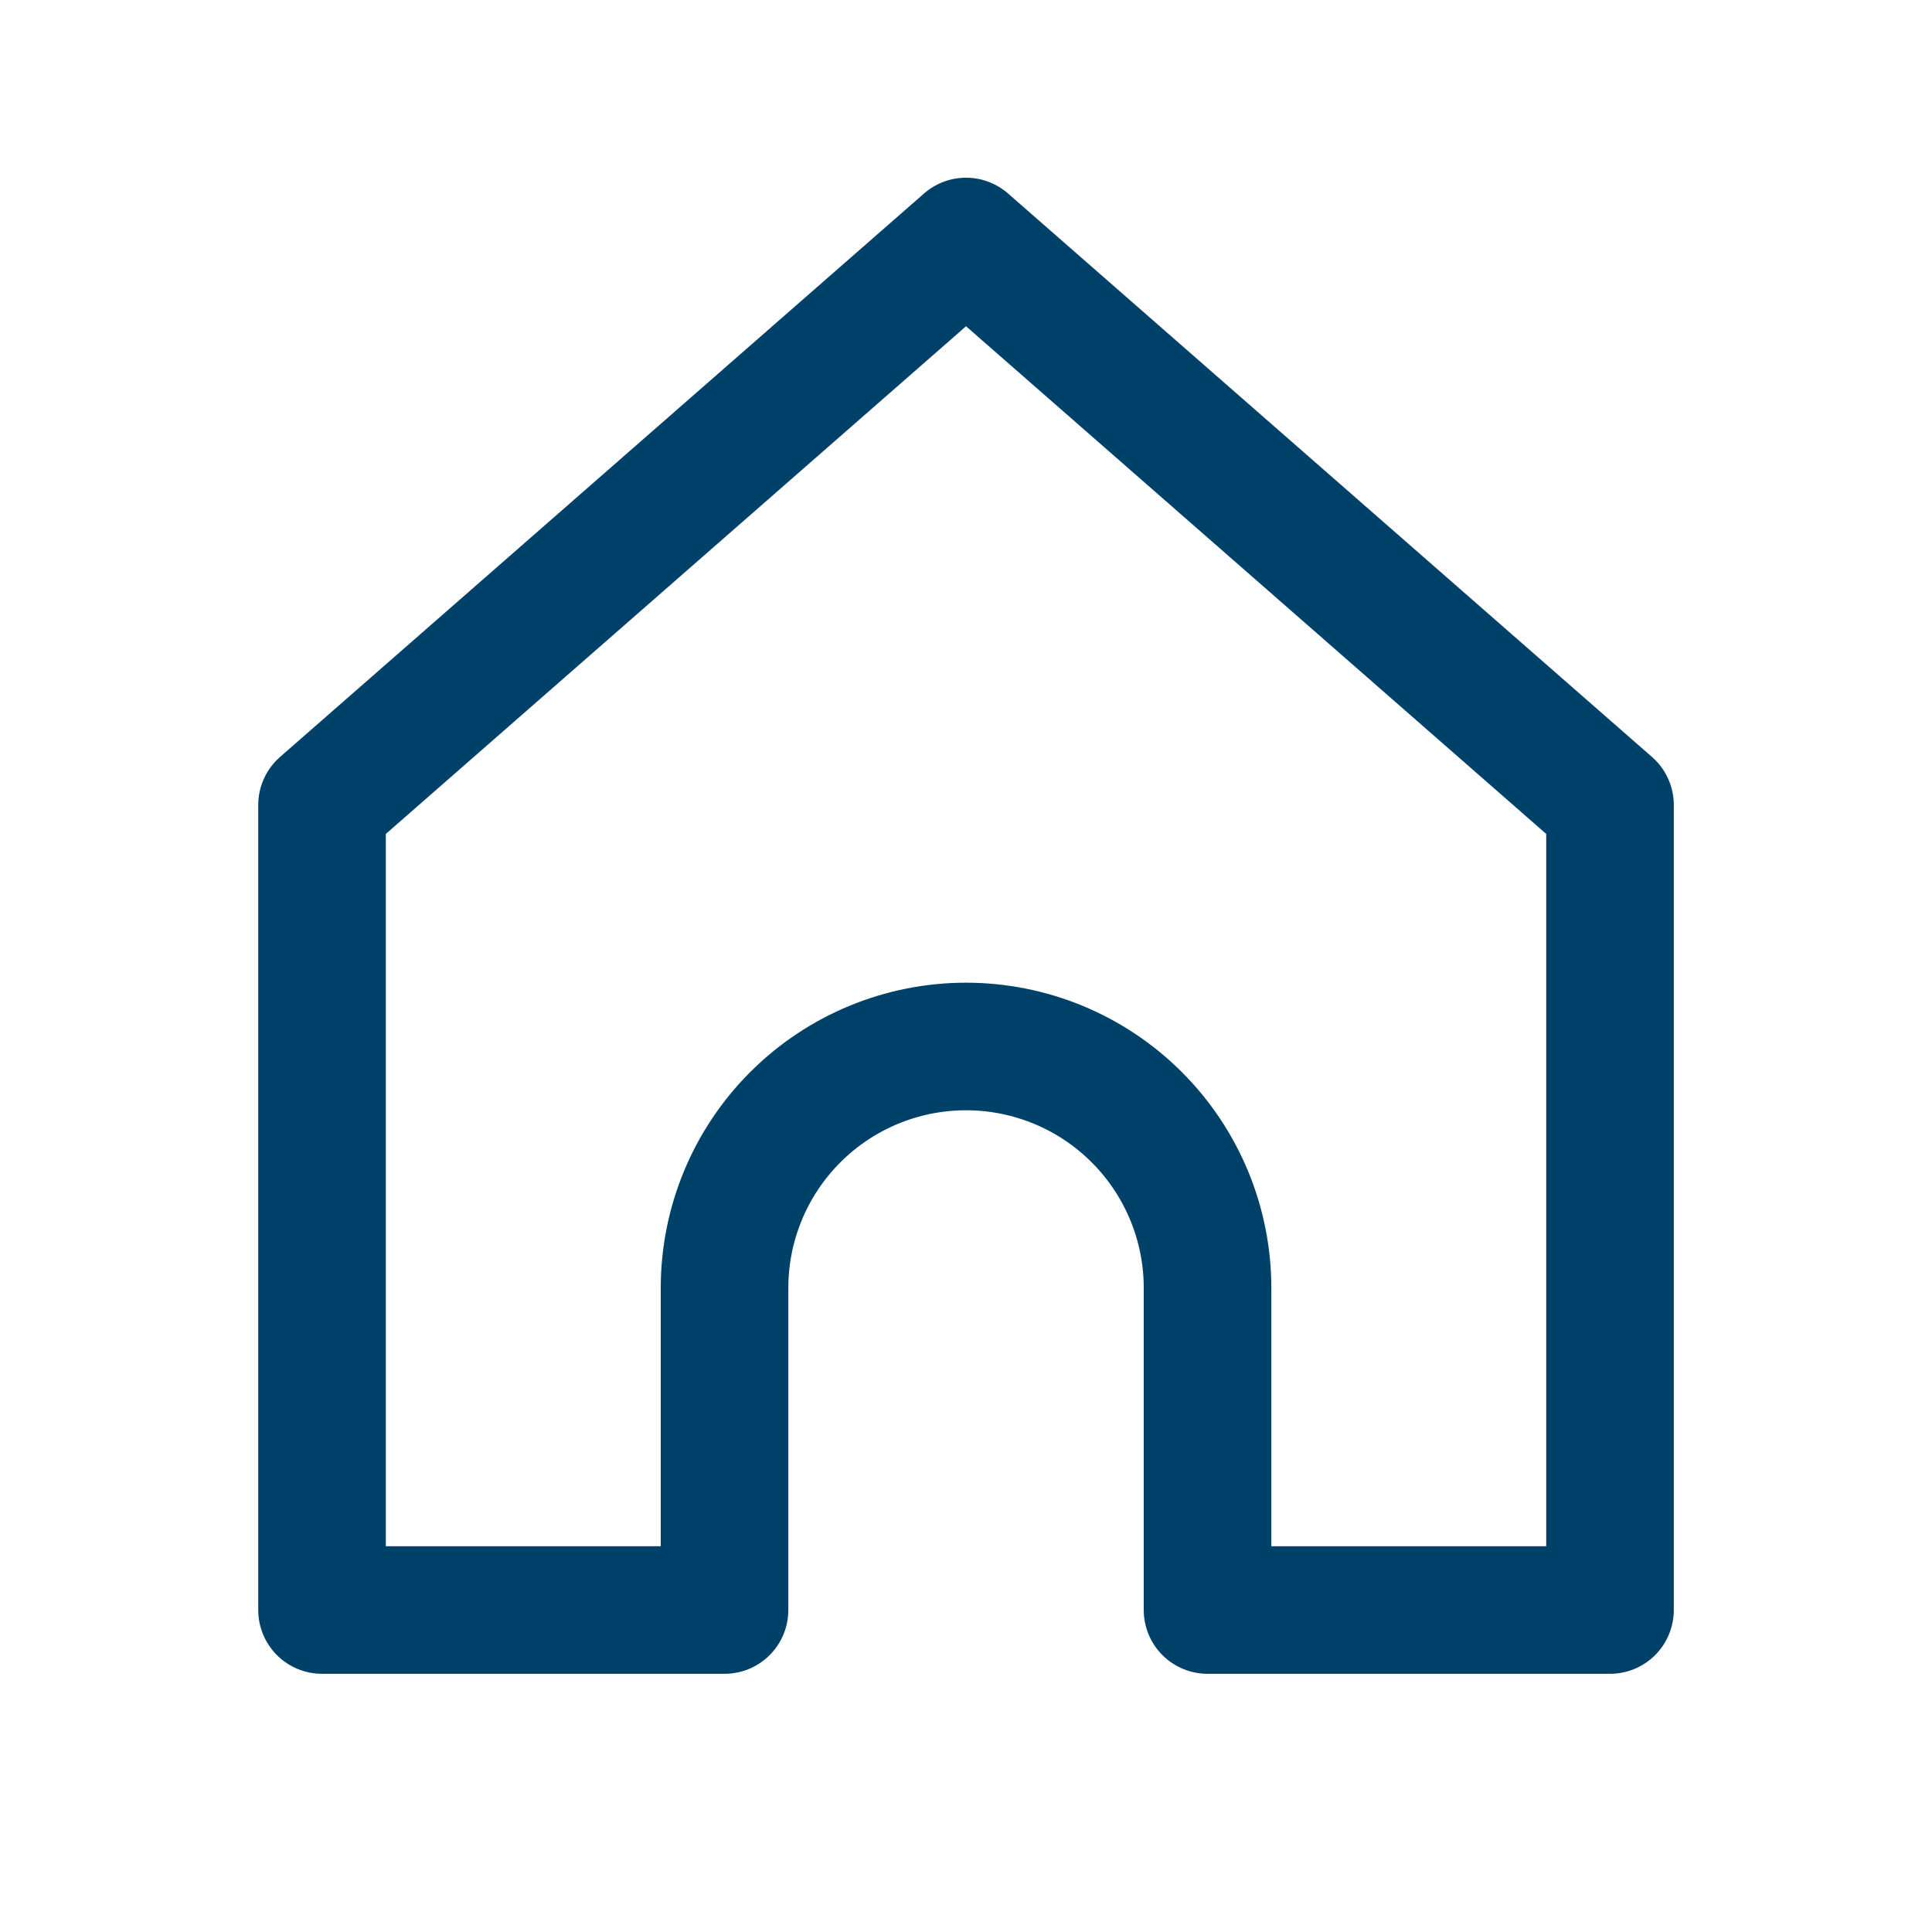 <svg width="53" height="53" viewBox="0 0 53 53" fill="none" xmlns="http://www.w3.org/2000/svg">
<path d="M8.834 22.083L26.501 6.625L44.167 22.083L44.167 44.167H33.126V35.333C33.126 33.576 32.428 31.891 31.185 30.649C29.943 29.406 28.258 28.708 26.501 28.708C24.744 28.708 23.058 29.406 21.816 30.649C20.574 31.891 19.876 33.576 19.876 35.333V44.167H8.834L8.834 22.083Z" stroke="#00416A" stroke-width="3.5" stroke-linecap="round" stroke-linejoin="round"/>
</svg>
